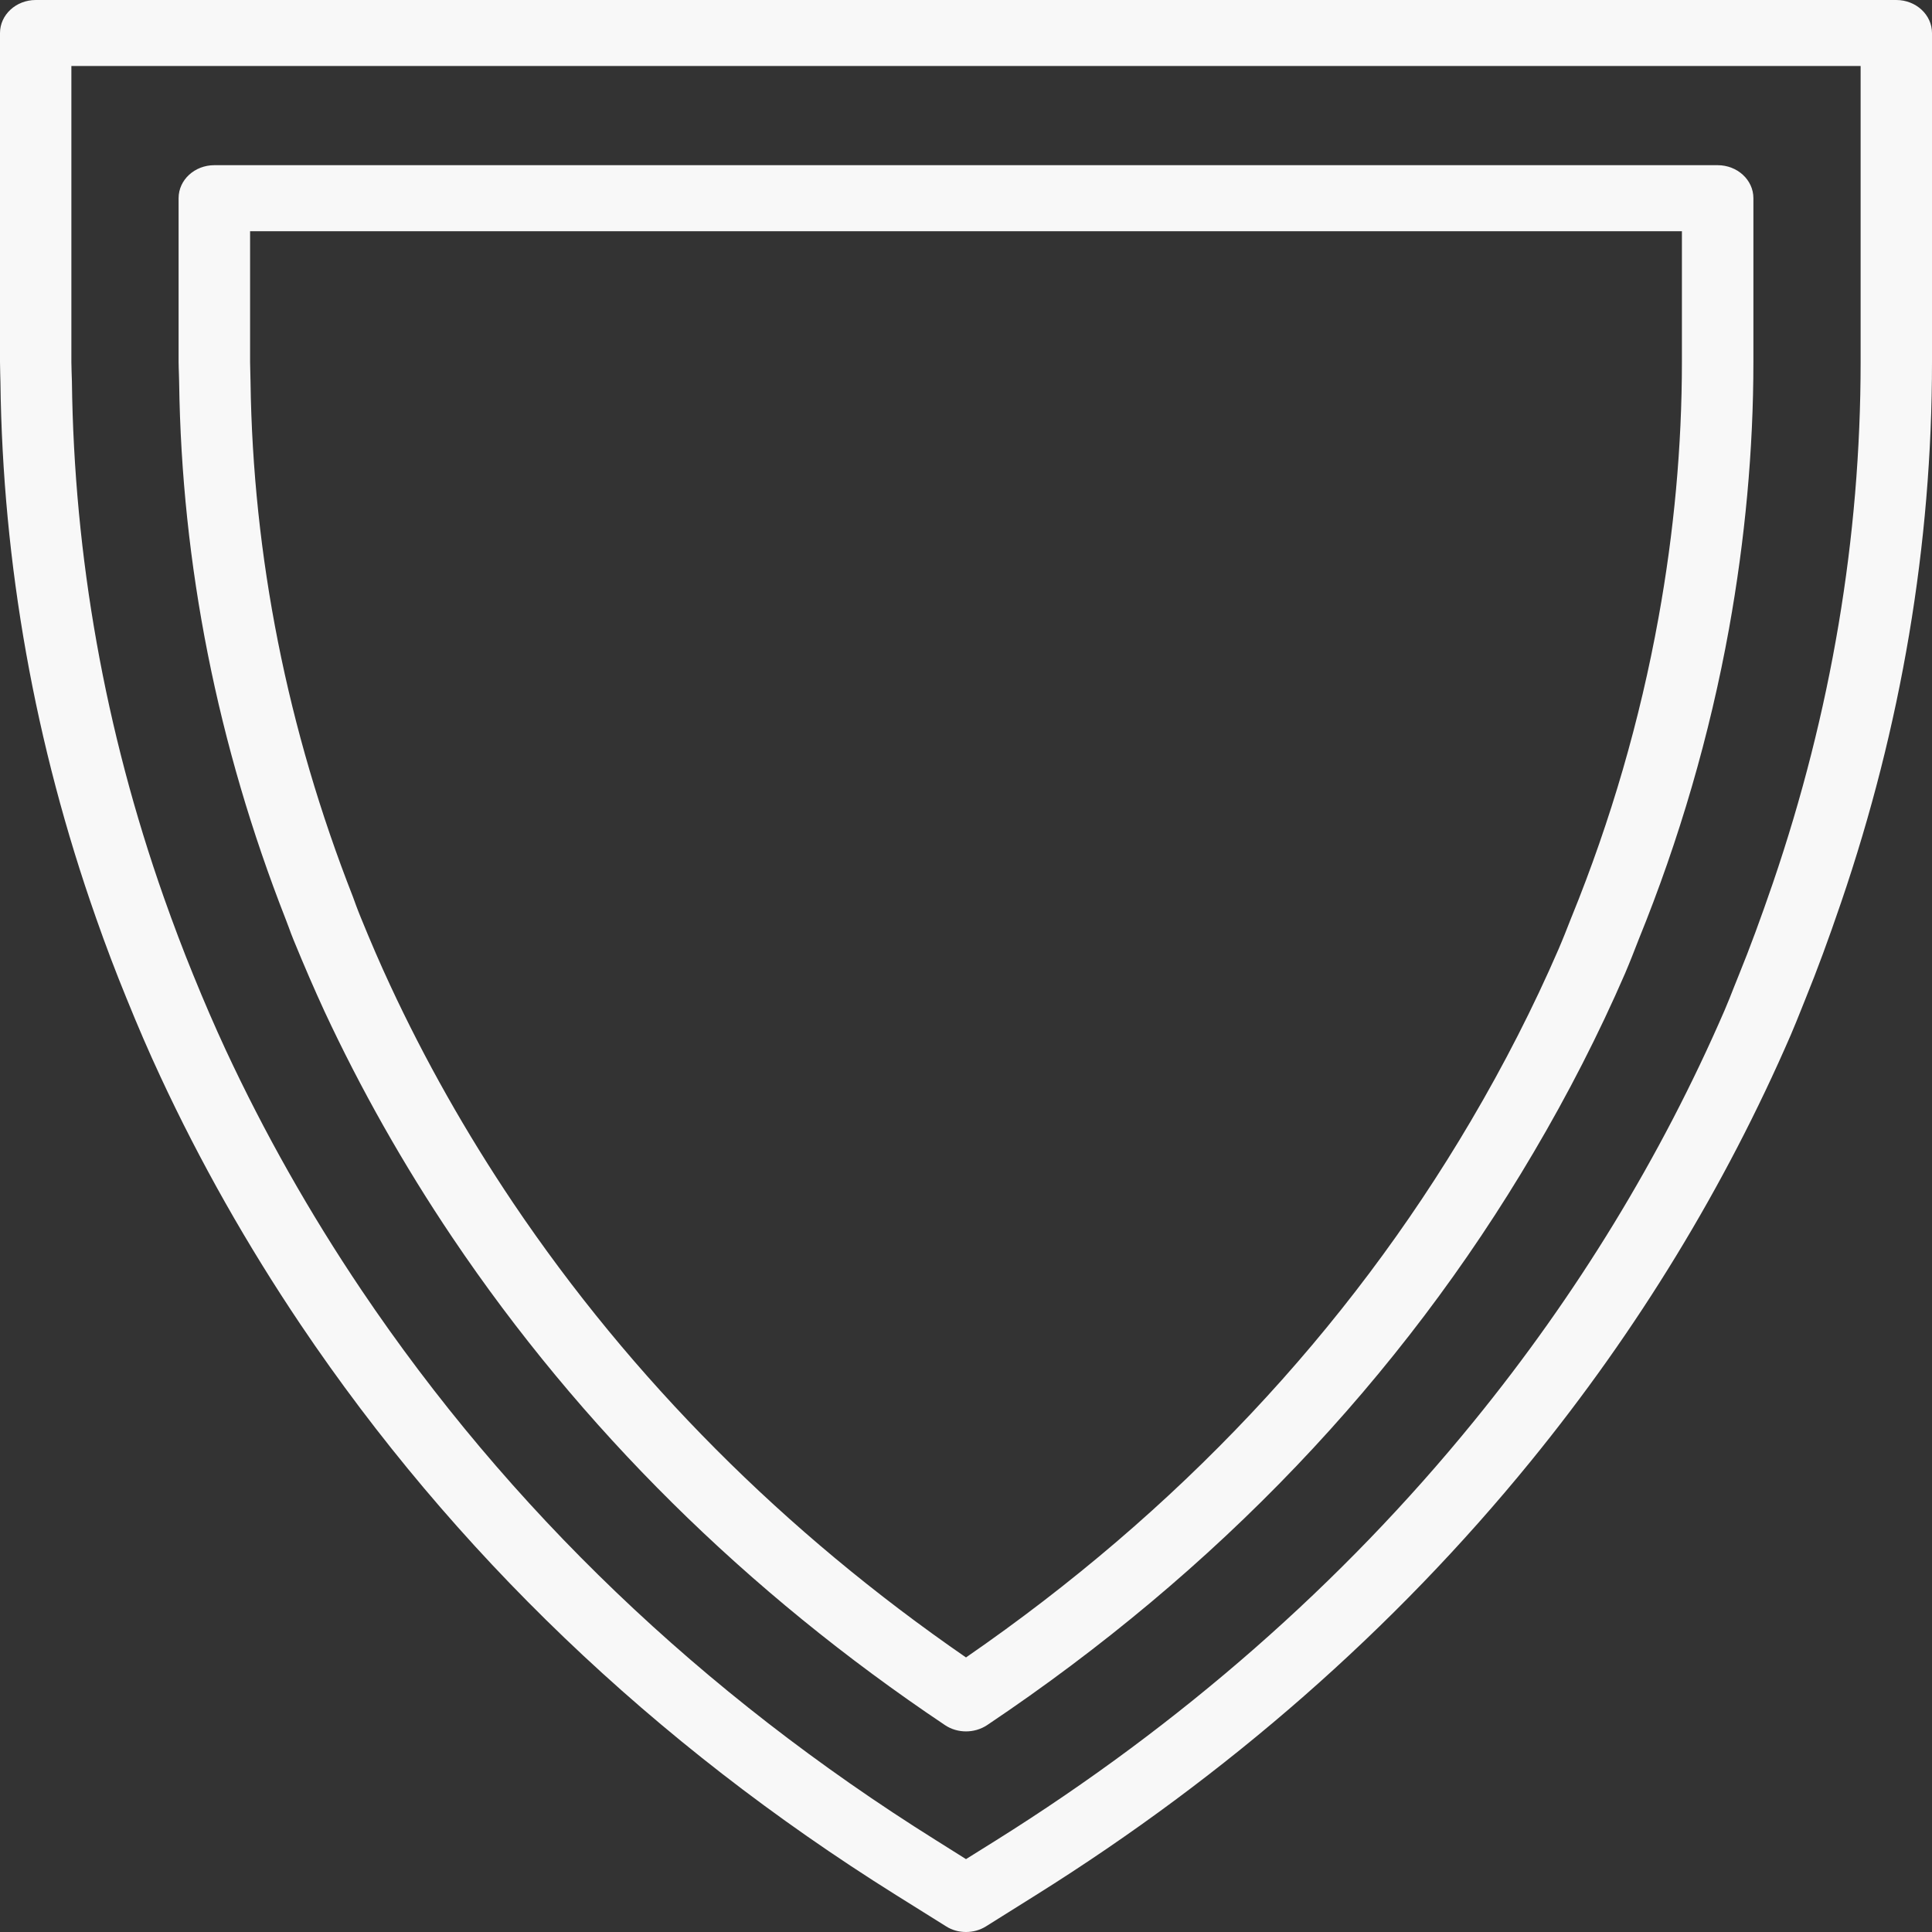 <svg width="18" height="18" viewBox="0 0 18 18" fill="none" xmlns="http://www.w3.org/2000/svg">
<rect x="0" y="0" width="18" height="18" fill="#333333" stroke="none"/>
<path fill-rule="evenodd" clip-rule="evenodd" d="M2.33 2.154V3.373C2.33 3.405 2.331 3.436 2.332 3.467L2.334 3.553C2.356 5.182 2.677 6.798 3.288 8.355L3.319 8.44C3.332 8.473 3.344 8.507 3.358 8.54C3.454 8.776 3.544 8.984 3.634 9.177C3.957 9.873 4.343 10.556 4.78 11.206C5.886 12.848 7.305 14.273 9 15.442C10.967 14.085 12.549 12.405 13.703 10.445C14.013 9.919 14.289 9.379 14.522 8.84C14.543 8.792 14.561 8.746 14.58 8.7L14.642 8.543C14.642 8.542 14.643 8.542 14.643 8.541C15.008 7.644 15.28 6.707 15.452 5.755C15.597 4.956 15.67 4.154 15.67 3.373V2.154H2.33ZM9 16.131C8.932 16.131 8.863 16.112 8.805 16.073C6.954 14.833 5.409 13.304 4.215 11.53C3.76 10.854 3.359 10.144 3.022 9.42C2.929 9.218 2.835 9.001 2.735 8.757C2.719 8.718 2.704 8.678 2.69 8.639L2.662 8.565C2.026 6.943 1.692 5.259 1.669 3.561L1.667 3.487C1.666 3.449 1.664 3.411 1.664 3.373V1.846C1.664 1.676 1.813 1.539 1.997 1.539H16.003C16.186 1.539 16.336 1.676 16.336 1.846V3.373C16.336 4.188 16.259 5.024 16.109 5.857C15.93 6.847 15.646 7.823 15.266 8.756L15.205 8.912C15.184 8.964 15.163 9.016 15.14 9.07C14.897 9.63 14.61 10.192 14.287 10.739C13.048 12.845 11.335 14.639 9.196 16.073C9.137 16.112 9.068 16.131 9 16.131ZM0.665 0.615V3.373C0.665 3.403 0.667 3.433 0.667 3.463L0.67 3.554C0.69 5.186 0.978 6.805 1.528 8.365C1.615 8.611 1.706 8.852 1.8 9.082C1.903 9.336 2.003 9.566 2.104 9.784C2.461 10.551 2.885 11.302 3.367 12.018C4.738 14.055 6.539 15.78 8.72 17.145L9 17.321L9.28 17.146C11.004 16.066 12.501 14.754 13.729 13.245C14.689 12.067 15.476 10.778 16.067 9.414C16.099 9.34 16.128 9.266 16.157 9.192L16.2 9.085C16.305 8.827 16.405 8.555 16.518 8.226C17.06 6.639 17.335 5.007 17.335 3.373V0.615H0.665ZM9 18C8.935 18 8.87 17.983 8.814 17.947L8.347 17.655C6.088 16.241 4.223 14.454 2.802 12.343C2.303 11.601 1.862 10.822 1.493 10.027C1.387 9.8 1.284 9.561 1.178 9.299C1.08 9.06 0.985 8.81 0.896 8.556C0.325 6.936 0.025 5.256 0.004 3.56L0.002 3.483C0.001 3.447 0 3.41 0 3.373V0.308C0 0.138 0.149 0 0.333 0H17.667C17.851 0 18 0.138 18 0.308V3.373C18 5.069 17.715 6.764 17.152 8.411C17.036 8.751 16.932 9.033 16.824 9.299L16.782 9.404C16.75 9.484 16.718 9.564 16.684 9.643C16.071 11.057 15.256 12.394 14.261 13.615C12.988 15.178 11.438 16.537 9.653 17.655L9.187 17.947C9.13 17.983 9.065 18 9 18Z" fill="#F8F8F8"/>
</svg>
